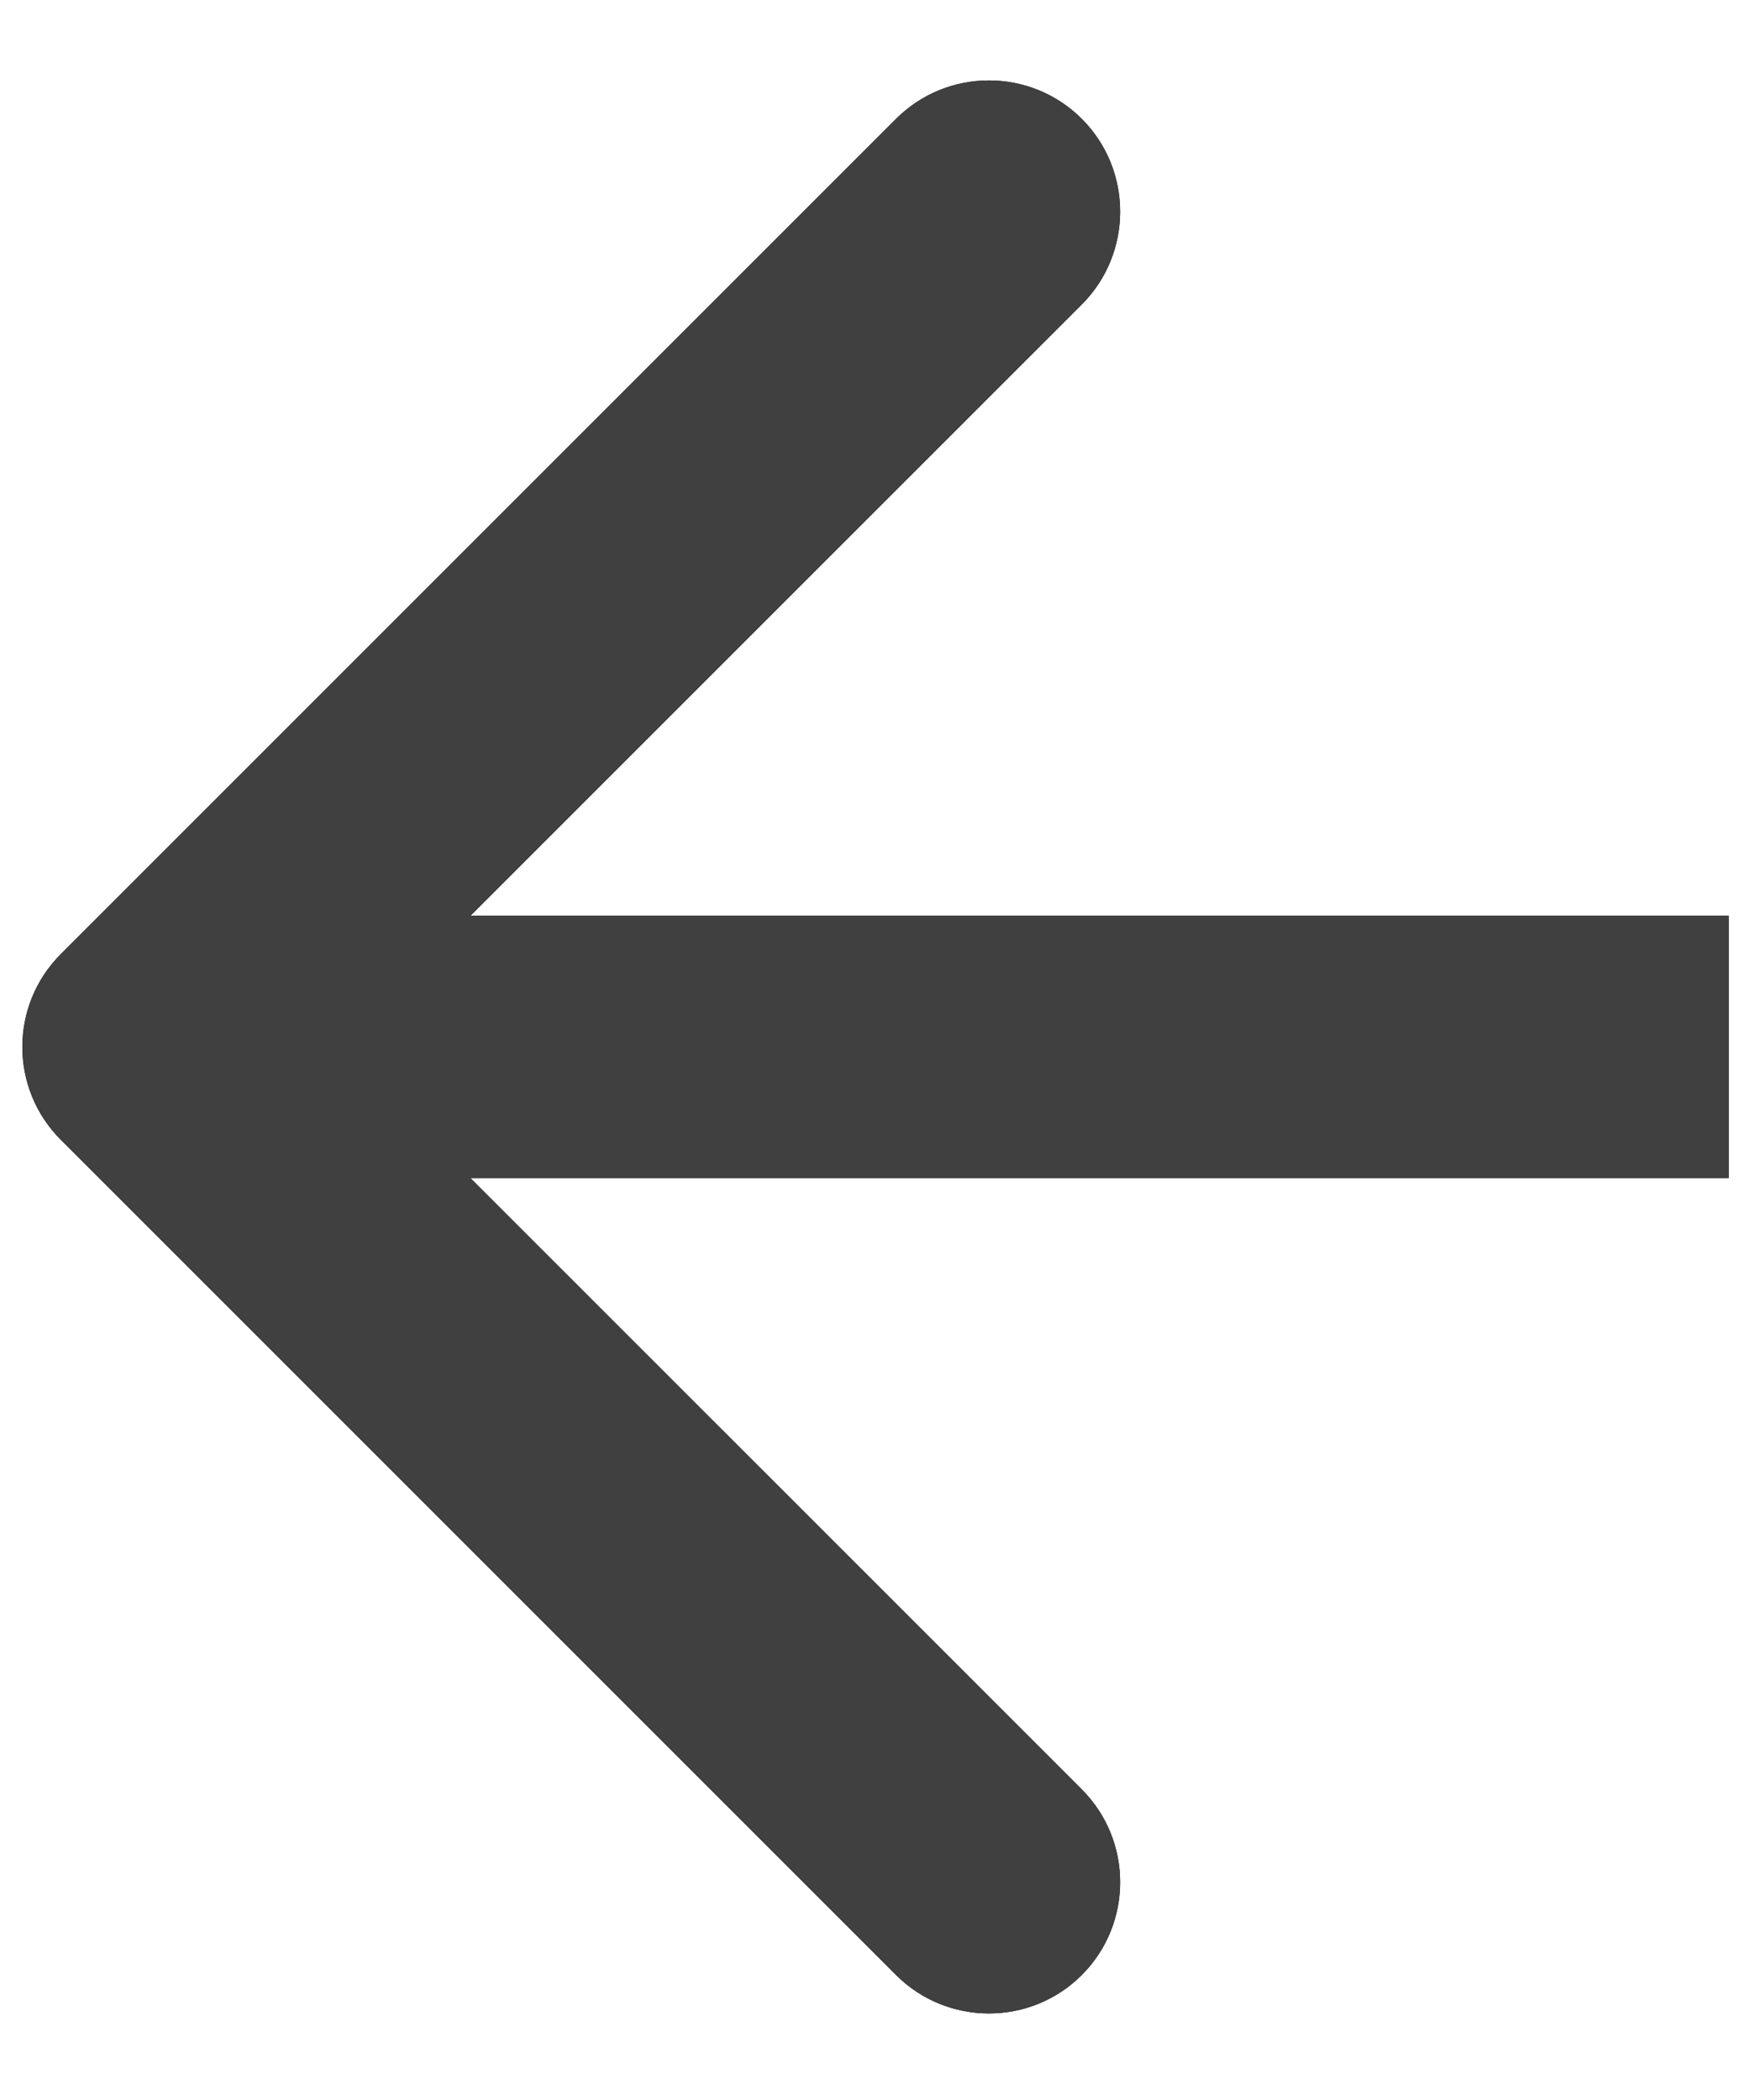 <svg width="20" height="24" viewBox="0 0 20 24" fill="none" xmlns="http://www.w3.org/2000/svg">
<path d="M0.695 10.904C0.109 11.49 0.109 12.44 0.695 13.026L10.241 22.572C10.827 23.157 11.777 23.157 12.363 22.572C12.948 21.986 12.948 21.036 12.363 20.45L3.877 11.965L12.363 3.48C12.948 2.894 12.948 1.944 12.363 1.358C11.777 0.773 10.827 0.773 10.241 1.358L0.695 10.904ZM19.756 10.465L1.756 10.465V13.465L19.756 13.465V10.465Z" fill="black"/>
<path d="M0.695 10.904C0.109 11.49 0.109 12.44 0.695 13.026L10.241 22.572C10.827 23.157 11.777 23.157 12.363 22.572C12.948 21.986 12.948 21.036 12.363 20.45L3.877 11.965L12.363 3.48C12.948 2.894 12.948 1.944 12.363 1.358C11.777 0.773 10.827 0.773 10.241 1.358L0.695 10.904ZM19.756 10.465L1.756 10.465V13.465L19.756 13.465V10.465Z" fill="#404040"/>
</svg>
